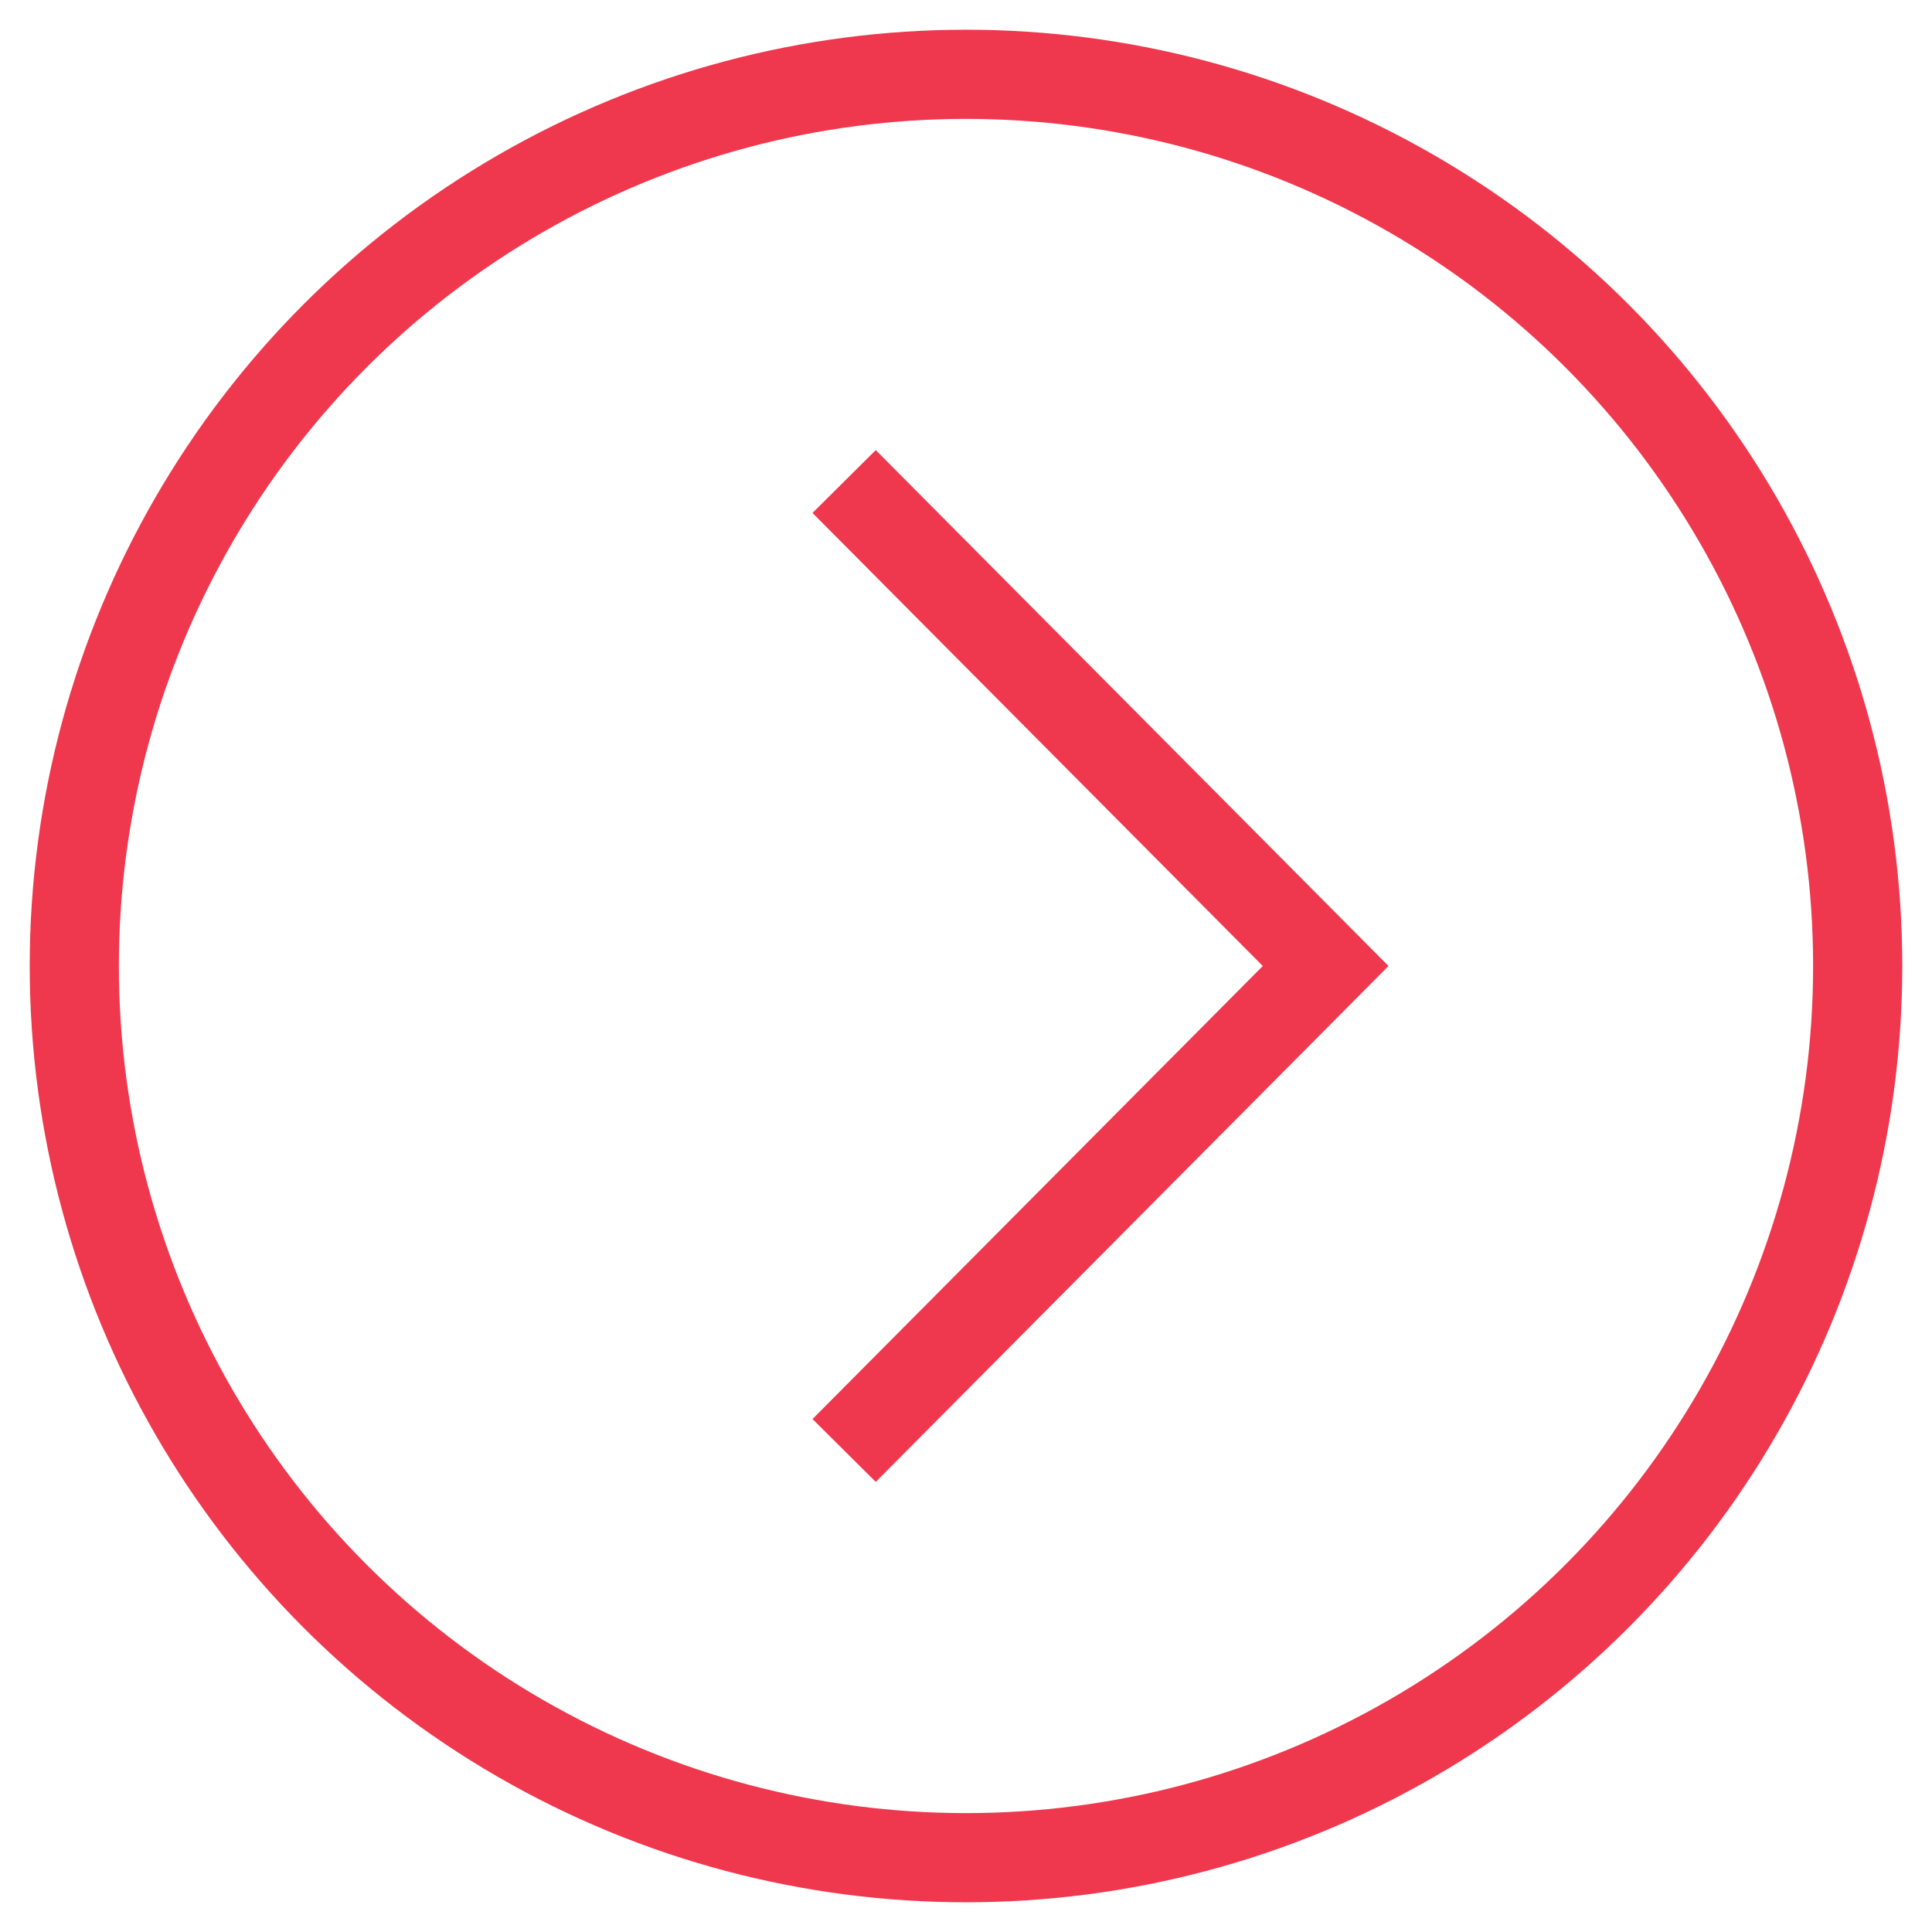 <?xml version="1.0" encoding="utf-8"?>
<!-- Generator: Adobe Illustrator 19.2.1, SVG Export Plug-In . SVG Version: 6.00 Build 0)  -->
<svg version="1.1" id="Layer_1" xmlns="http://www.w3.org/2000/svg" xmlns:xlink="http://www.w3.org/1999/xlink" x="0px" y="0px"
	 viewBox="0 0 65 65" style="enable-background:new 0 0 65 65;" xml:space="preserve">
<style type="text/css">
	.st0{fill:none;stroke:#EF384D;stroke-width:3;stroke-miterlimit:10;}
	.st1{display:none;fill:none;stroke:#EF384D;stroke-miterlimit:10;}
</style>
<polyline class="st0" points="28.4,16.2 44.6,32.5 28.4,48.8 "/>
<polyline class="st1" points="32.5,12 53,32.5 32.5,53 "/>
<circle class="st0" cx="32.5" cy="32.5" r="30"/>
</svg>
